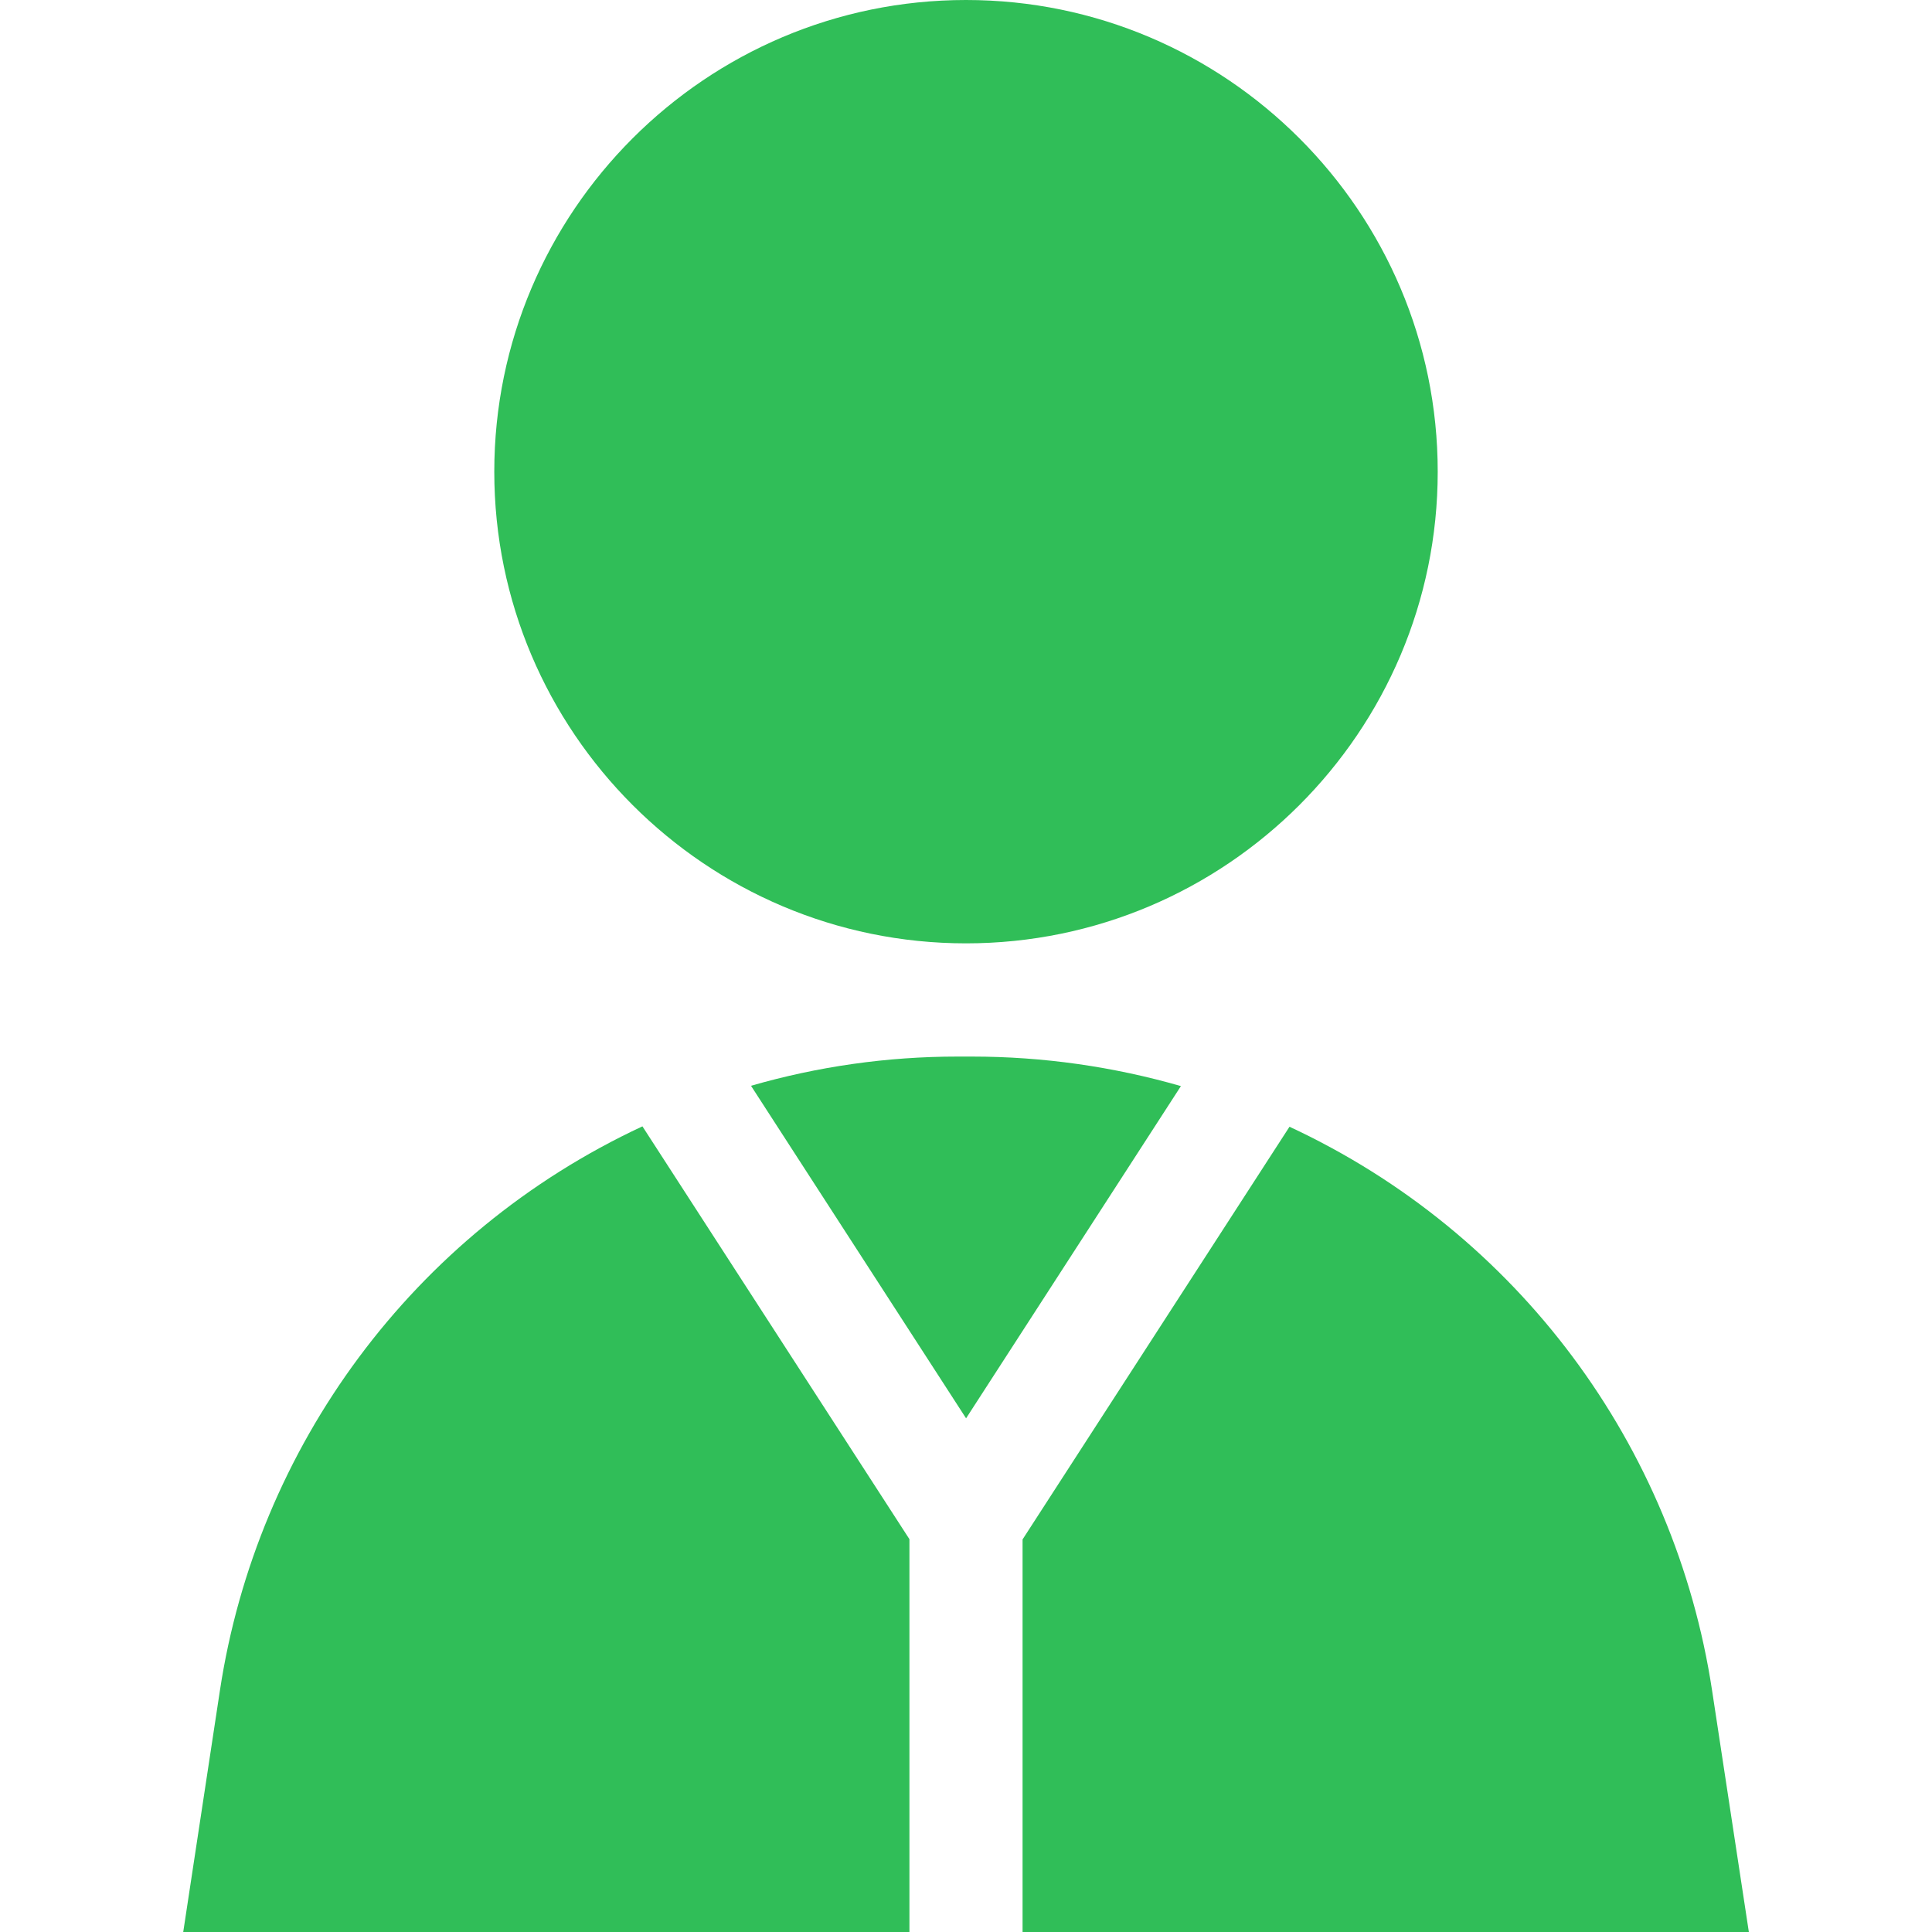 <svg width="25" height="25" viewBox="0 0 25 25" fill="none" xmlns="http://www.w3.org/2000/svg">
<g clip-path="url(#clip0)">
<path d="M12.5 0C9.135 0 6.396 2.738 6.396 6.104C6.396 9.469 9.135 12.207 12.5 12.207C15.866 12.207 18.604 9.469 18.604 6.104C18.604 2.738 15.866 0 12.5 0Z" fill="#30BE58"/>
<path d="M12.578 13.672H12.388C11.478 13.672 10.58 13.801 9.718 14.05L12.501 18.353L15.281 14.054C14.409 13.803 13.5 13.672 12.578 13.672Z" fill="#30BE58"/>
<path d="M22.154 21.873C21.673 18.71 19.646 15.957 16.686 14.58L13.232 19.92V25H22.63L22.154 21.873Z" fill="#30BE58"/>
<path d="M8.313 14.575C5.338 15.961 3.324 18.73 2.846 21.873L2.371 25H11.768V19.917L8.313 14.575Z" fill="#30BE58"/>
</g>
<defs>
<clipPath id="clip0">
<rect width="25" height="25" fill="white"/>
</clipPath>
</defs>
</svg>

